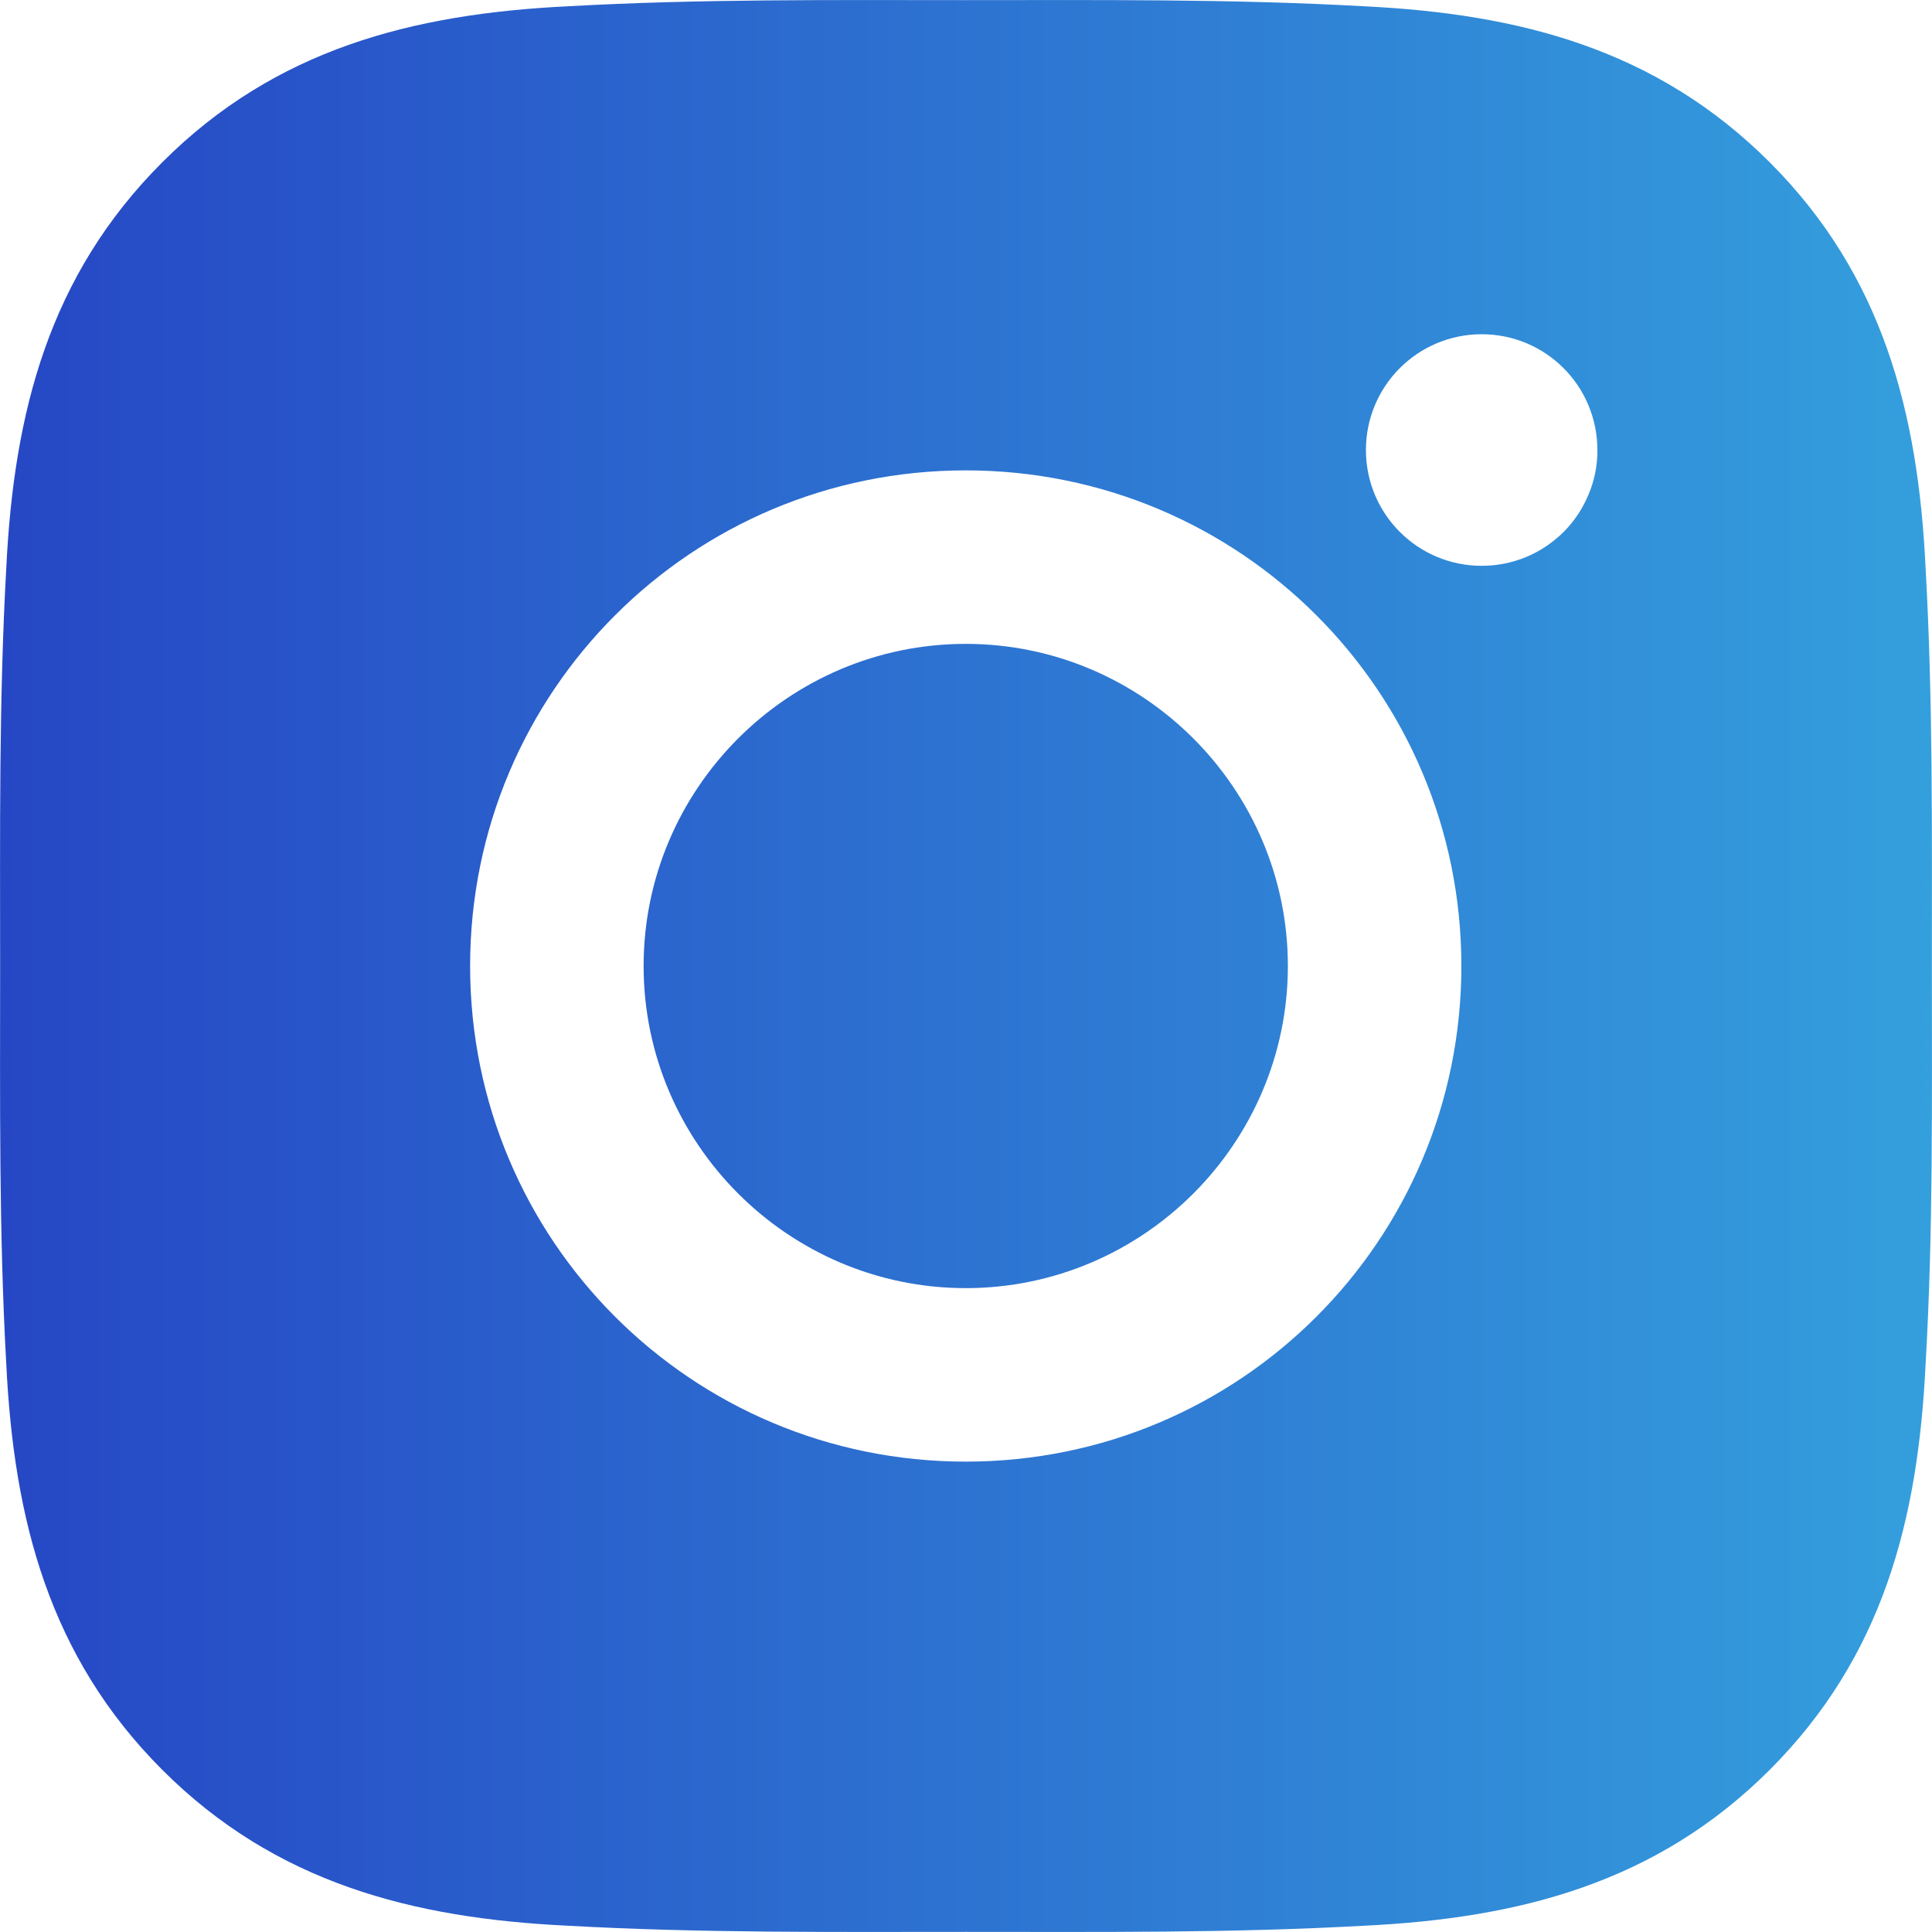 <svg width="15" height="15" viewBox="0 0 15 15" fill="none" xmlns="http://www.w3.org/2000/svg">
<path d="M7.498 4.999C6.121 4.999 4.997 6.123 4.997 7.5C4.997 8.877 6.121 10.001 7.498 10.001C8.875 10.001 9.999 8.877 9.999 7.5C9.999 6.123 8.875 4.999 7.498 4.999ZM14.999 7.5C14.999 6.464 15.008 5.438 14.95 4.404C14.892 3.203 14.618 2.138 13.74 1.26C12.86 0.38 11.796 0.108 10.596 0.049C9.56 -0.009 8.534 0.001 7.5 0.001C6.464 0.001 5.438 -0.009 4.404 0.049C3.203 0.108 2.138 0.381 1.26 1.26C0.38 2.139 0.108 3.203 0.049 4.404C-0.009 5.44 0.001 6.466 0.001 7.5C0.001 8.534 -0.009 9.562 0.049 10.596C0.108 11.797 0.381 12.862 1.26 13.741C2.139 14.62 3.203 14.893 4.404 14.951C5.44 15.009 6.466 14.999 7.5 14.999C8.536 14.999 9.562 15.009 10.596 14.951C11.796 14.893 12.862 14.619 13.74 13.741C14.62 12.861 14.892 11.797 14.95 10.596C15.01 9.562 14.999 8.536 14.999 7.5ZM7.498 11.348C5.368 11.348 3.65 9.63 3.65 7.5C3.65 5.37 5.368 3.652 7.498 3.652C9.628 3.652 11.346 5.37 11.346 7.5C11.346 9.63 9.628 11.348 7.498 11.348ZM11.504 4.393C11.007 4.393 10.605 3.991 10.605 3.494C10.605 2.997 11.007 2.595 11.504 2.595C12.001 2.595 12.402 2.997 12.402 3.494C12.403 3.612 12.38 3.729 12.334 3.838C12.289 3.947 12.223 4.047 12.14 4.13C12.056 4.213 11.957 4.28 11.848 4.325C11.739 4.37 11.622 4.393 11.504 4.393Z" fill="url(#paint0_linear_170_33)"/>
<defs>
<linearGradient id="paint0_linear_170_33" x1="0" y1="7.5" x2="15" y2="7.5" gradientUnits="userSpaceOnUse">
<stop stop-color="#2647C5"/>
<stop offset="1" stop-color="#349FDD"/>
</linearGradient>
</defs>
</svg>

